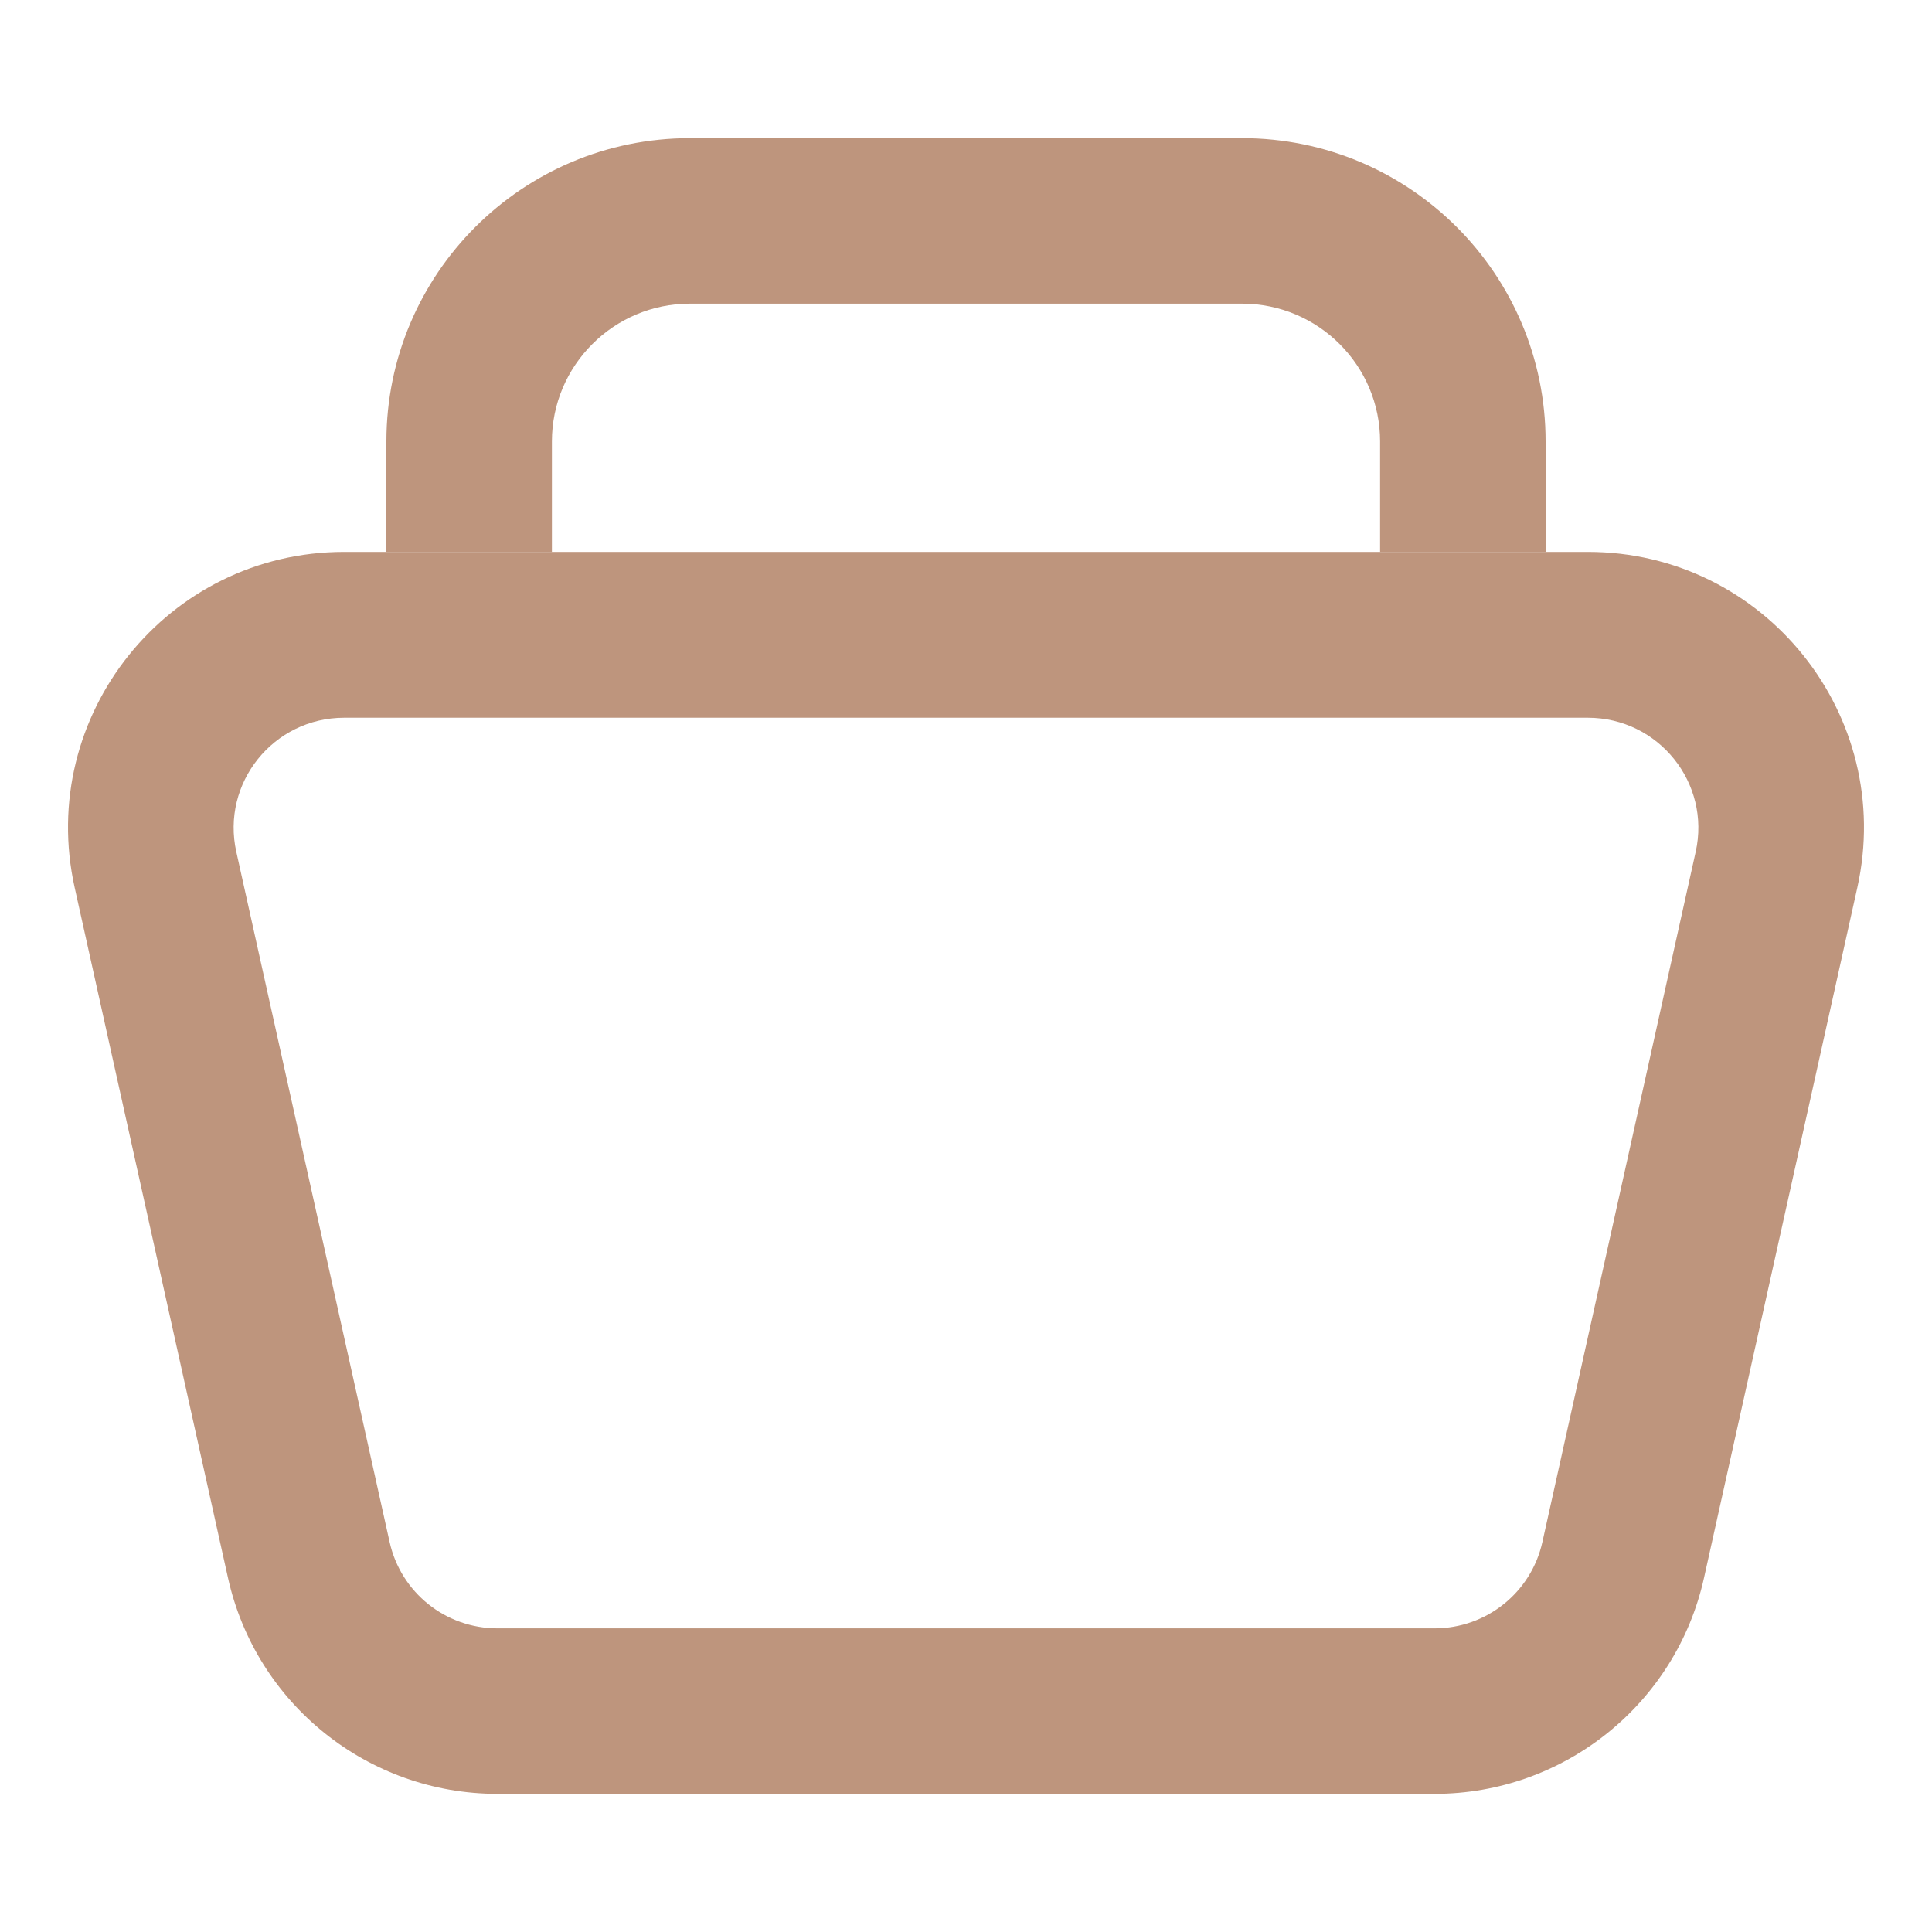 <svg width="6" height="6" viewBox="0 0 6 6" fill="none" xmlns="http://www.w3.org/2000/svg">
<path fill-rule="evenodd" clip-rule="evenodd" d="M4.931 2.229H1.069C0.849 2.229 0.686 2.432 0.734 2.646L1.21 4.789C1.245 4.946 1.384 5.057 1.545 5.057H4.455C4.616 5.057 4.755 4.946 4.79 4.789L5.266 2.646C5.314 2.432 5.151 2.229 4.931 2.229ZM1.069 1.714C0.52 1.714 0.113 2.222 0.232 2.757L0.708 4.9C0.795 5.292 1.143 5.571 1.545 5.571H4.455C4.857 5.571 5.205 5.292 5.292 4.9L5.768 2.757C5.887 2.222 5.48 1.714 4.931 1.714C3.423 1.714 2.577 1.714 1.069 1.714Z" fill="#BE957D"/>
<path d="M1.2 1.714H1.714V1.371C1.714 1.135 1.906 0.943 2.143 0.943H3.857C4.094 0.943 4.286 1.135 4.286 1.371V1.714H4.8V1.371C4.8 0.851 4.378 0.429 3.857 0.429H2.143C1.622 0.429 1.2 0.851 1.2 1.371V1.714Z" fill="#BE957D"/>
</svg>
